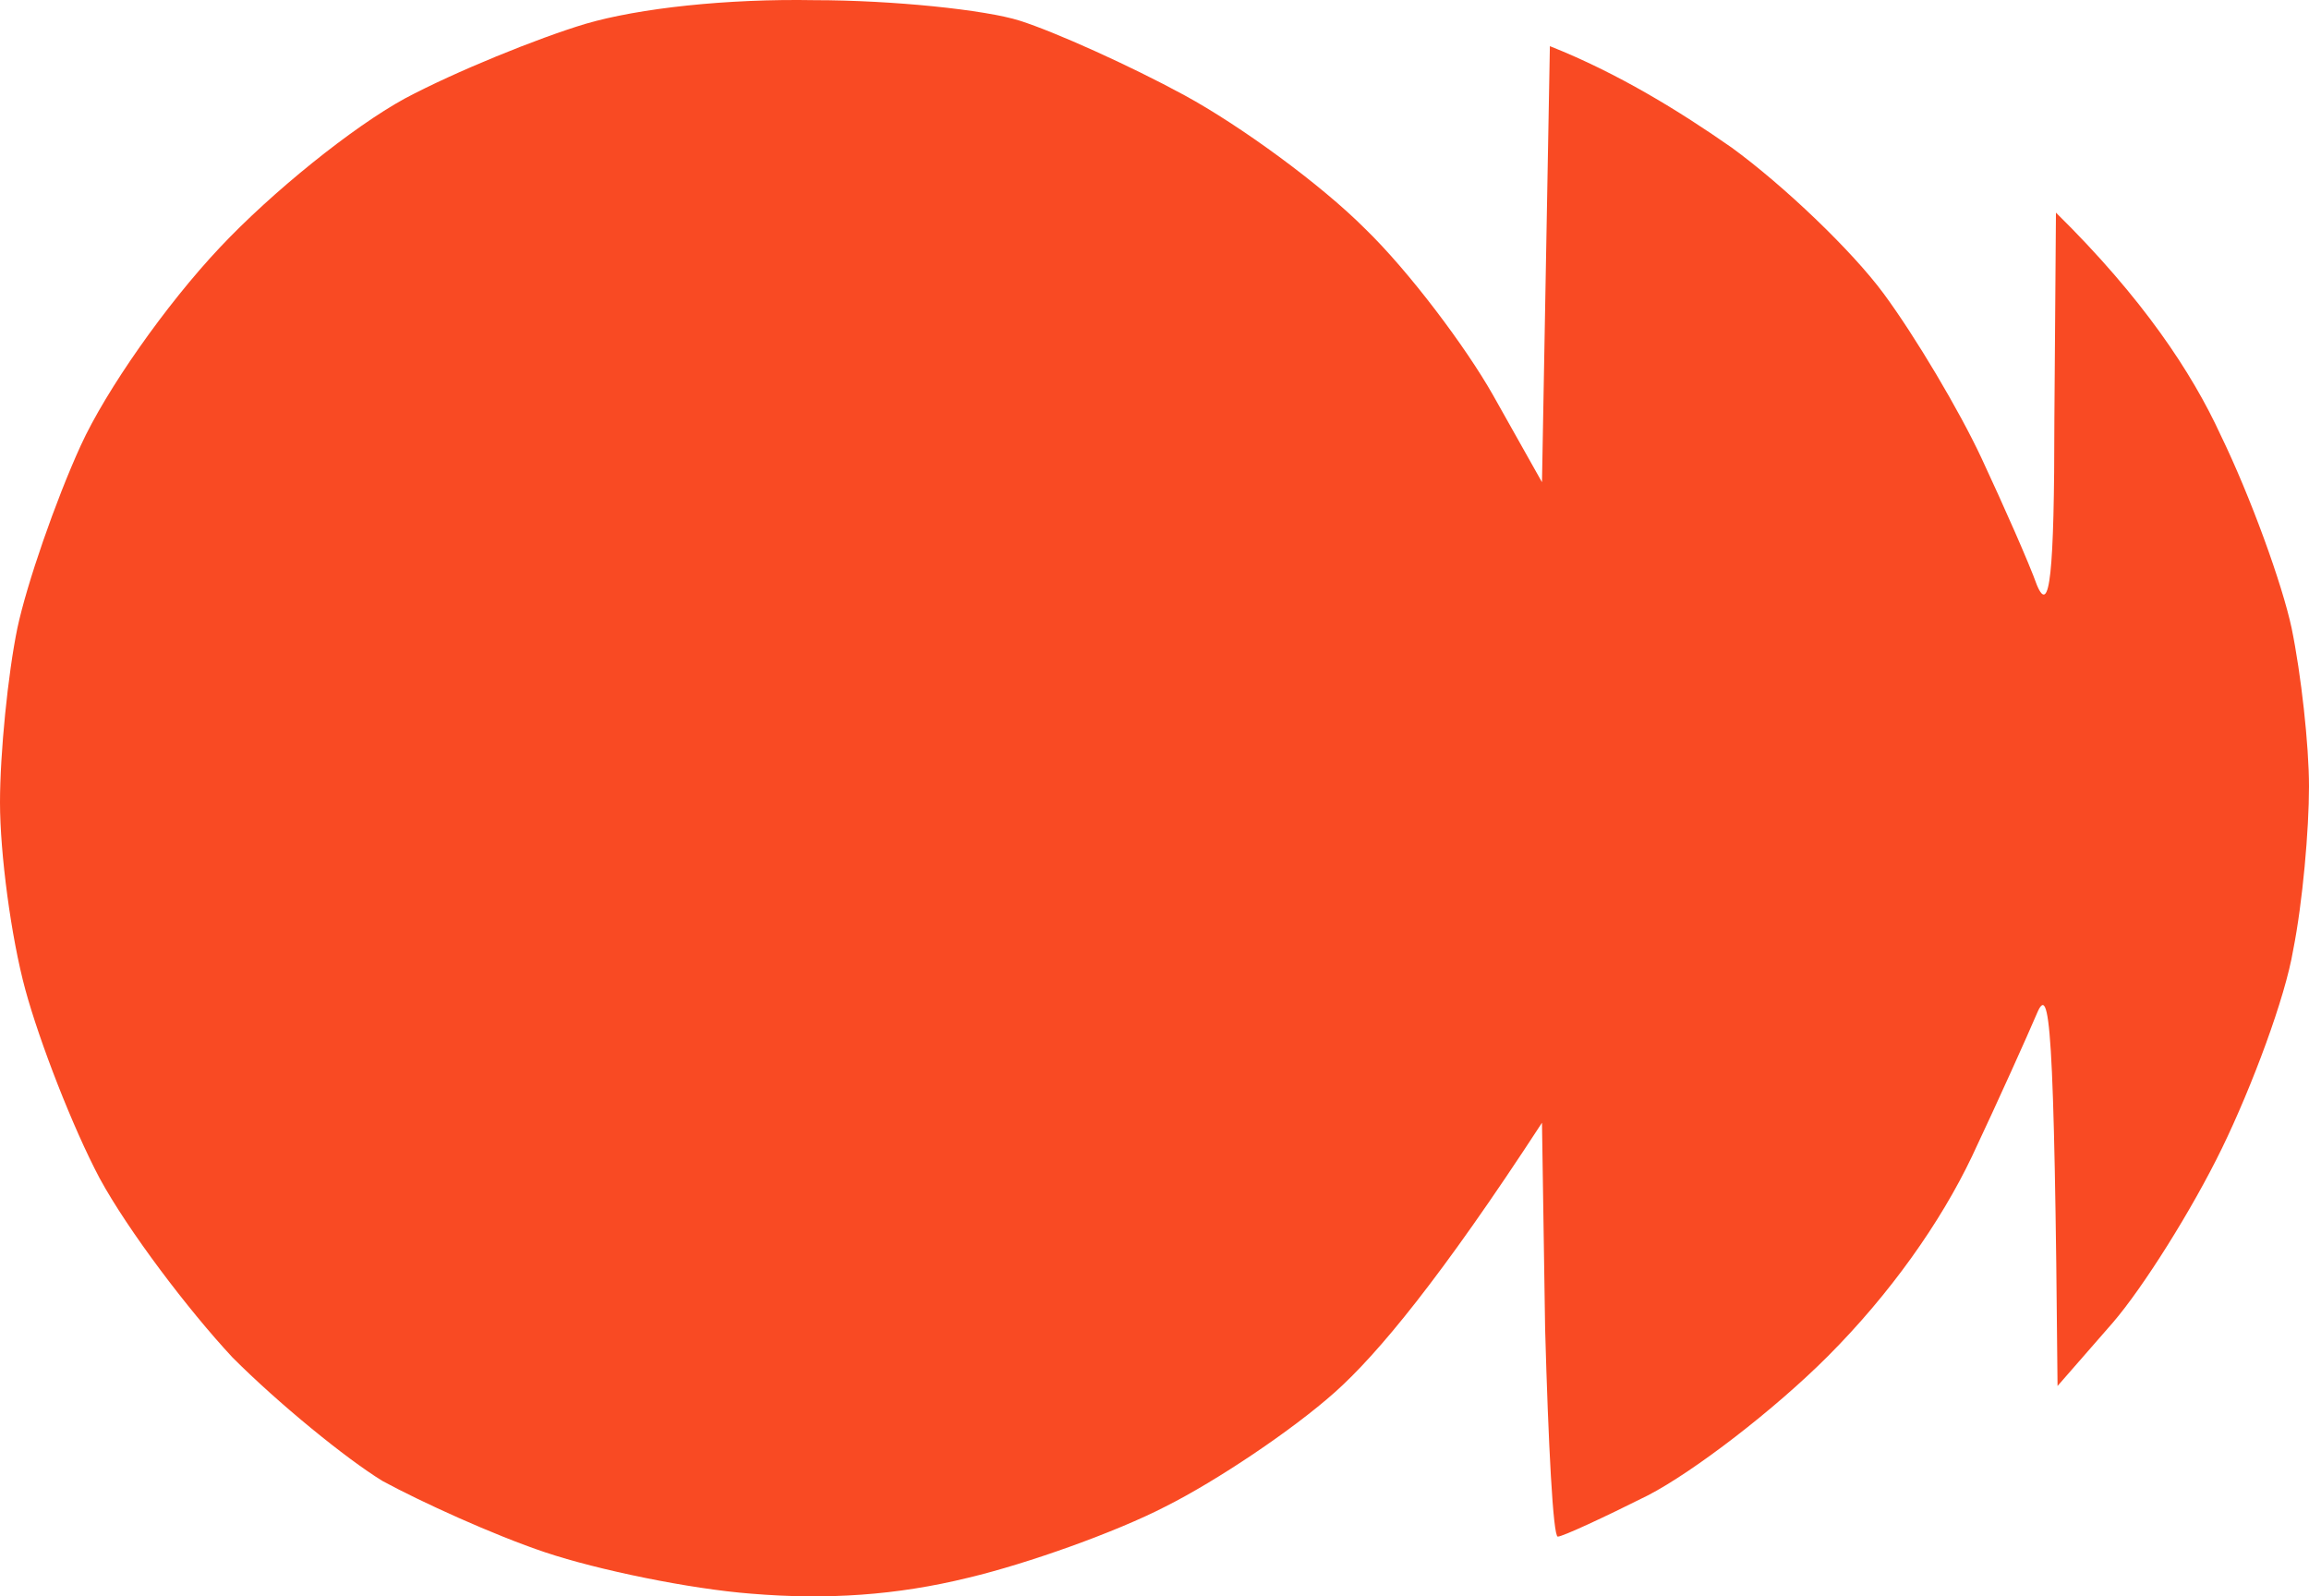 <svg width="81" height="56" viewBox="0 0 81 56" fill="none" xmlns="http://www.w3.org/2000/svg">
<path d="M41.554 3.343C39.612 2.287 37.005 1.119 35.784 0.729C34.564 0.34 31.29 0.006 28.572 0.006C25.52 -0.05 22.414 0.284 20.527 0.84C18.863 1.341 15.978 2.509 14.203 3.455C12.372 4.456 9.542 6.736 7.712 8.683C5.825 10.685 3.717 13.689 2.829 15.636C1.942 17.582 0.943 20.475 0.61 22.032C0.277 23.645 0 26.426 0 28.151C0 29.931 0.388 32.879 0.888 34.714C1.387 36.55 2.552 39.553 3.495 41.333C4.494 43.169 6.602 45.95 8.155 47.618C9.764 49.231 12.15 51.178 13.426 51.957C14.758 52.68 17.31 53.848 19.14 54.46C20.971 55.072 24.189 55.739 26.353 55.906C29.016 56.128 31.457 55.962 33.953 55.35C36.062 54.849 39.169 53.737 40.888 52.847C42.664 51.957 45.327 50.177 46.825 48.842C48.323 47.507 50.542 44.837 54.093 39.386L54.203 46.617C54.314 50.622 54.481 53.904 54.647 53.904C54.814 53.904 56.256 53.236 57.81 52.457C59.419 51.623 62.248 49.454 64.134 47.563C66.298 45.393 68.073 42.89 69.183 40.554C70.126 38.552 71.125 36.327 71.457 35.548C71.901 34.492 72.068 35.771 72.179 48.62L74.121 46.395C75.175 45.171 76.894 42.445 77.949 40.276C79.003 38.107 80.168 34.992 80.445 33.324C80.778 31.655 81 29.096 81 27.594C81 26.148 80.723 23.645 80.39 22.032C80.057 20.475 78.947 17.416 77.893 15.246C76.894 13.077 75.175 10.463 72.123 7.459L72.068 14.69C72.068 20.197 71.901 21.587 71.457 20.53C71.18 19.752 70.293 17.749 69.516 16.081C68.739 14.412 67.186 11.798 66.076 10.296C64.966 8.794 62.581 6.514 60.75 5.179C58.919 3.9 56.755 2.565 54.37 1.619L54.093 16.915L52.373 13.856C51.429 12.187 49.432 9.517 47.879 8.016C46.325 6.458 43.496 4.4 41.554 3.343Z" fill="#F94A23"/>
</svg>

